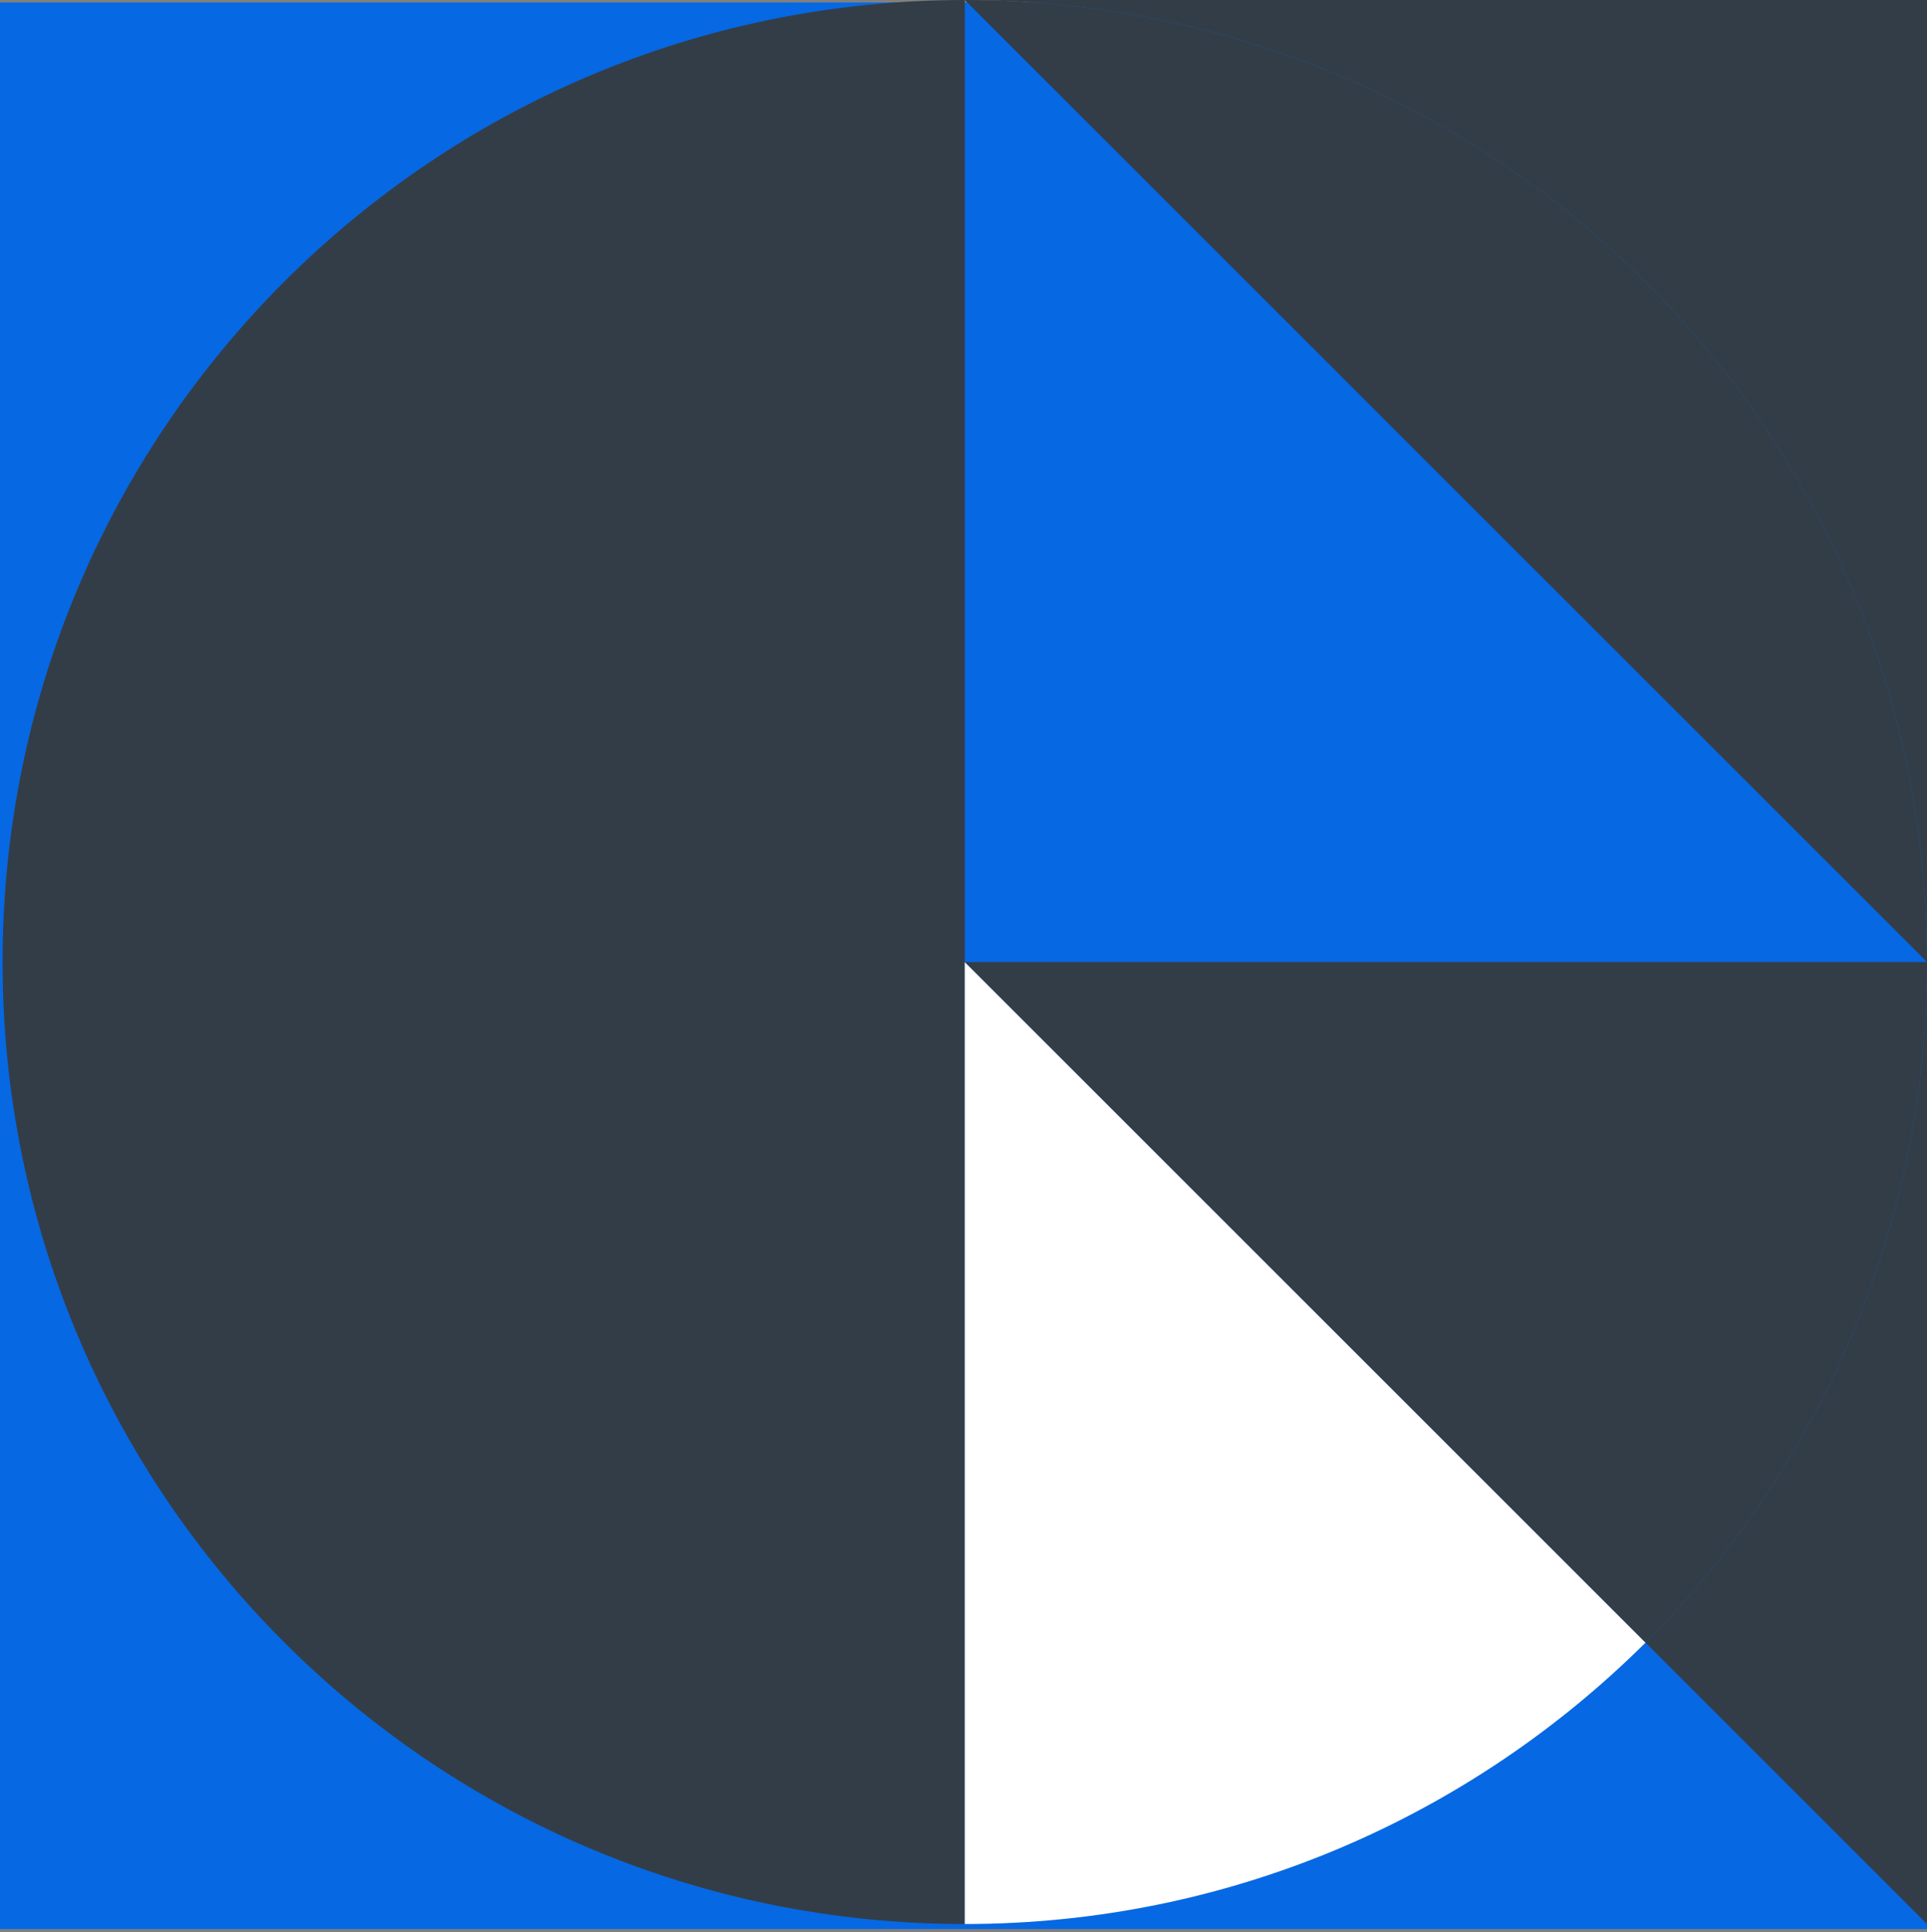 <svg width="349" height="350" viewBox="0 0 349 350" fill="none" xmlns="http://www.w3.org/2000/svg">
<rect x="0" y="0" width="349" height="350" fill="#808080" stroke="none"/>
<rect y="0.45" width="349" height="349" fill="#0668E3"/>
<path d="M298.024 297.556L348.998 348.531V174.265C348.998 222.418 329.42 265.984 298.024 297.556Z" fill="#333D47"/>
<path d="M174.733 0C271.037 0 348.998 77.961 348.998 174.266V0H174.733Z" fill="#333D47"/>
<path d="M174.733 0C78.428 0 0.467 77.961 0.467 174.266C0.467 270.57 78.428 348.531 174.733 348.531V174.266V0Z" fill="#333D47"/>
<path d="M174.733 0L348.998 174.266C348.998 77.961 271.037 0 174.733 0Z" fill="#333D47"/>
<path d="M174.733 174.265V348.531C222.885 348.531 266.451 328.952 298.024 297.556L174.733 174.265Z" fill="white"/>
<path d="M348.998 174.265H174.733L298.024 297.556C329.42 265.984 348.998 222.418 348.998 174.265Z" fill="#333D47"/>
</svg>
